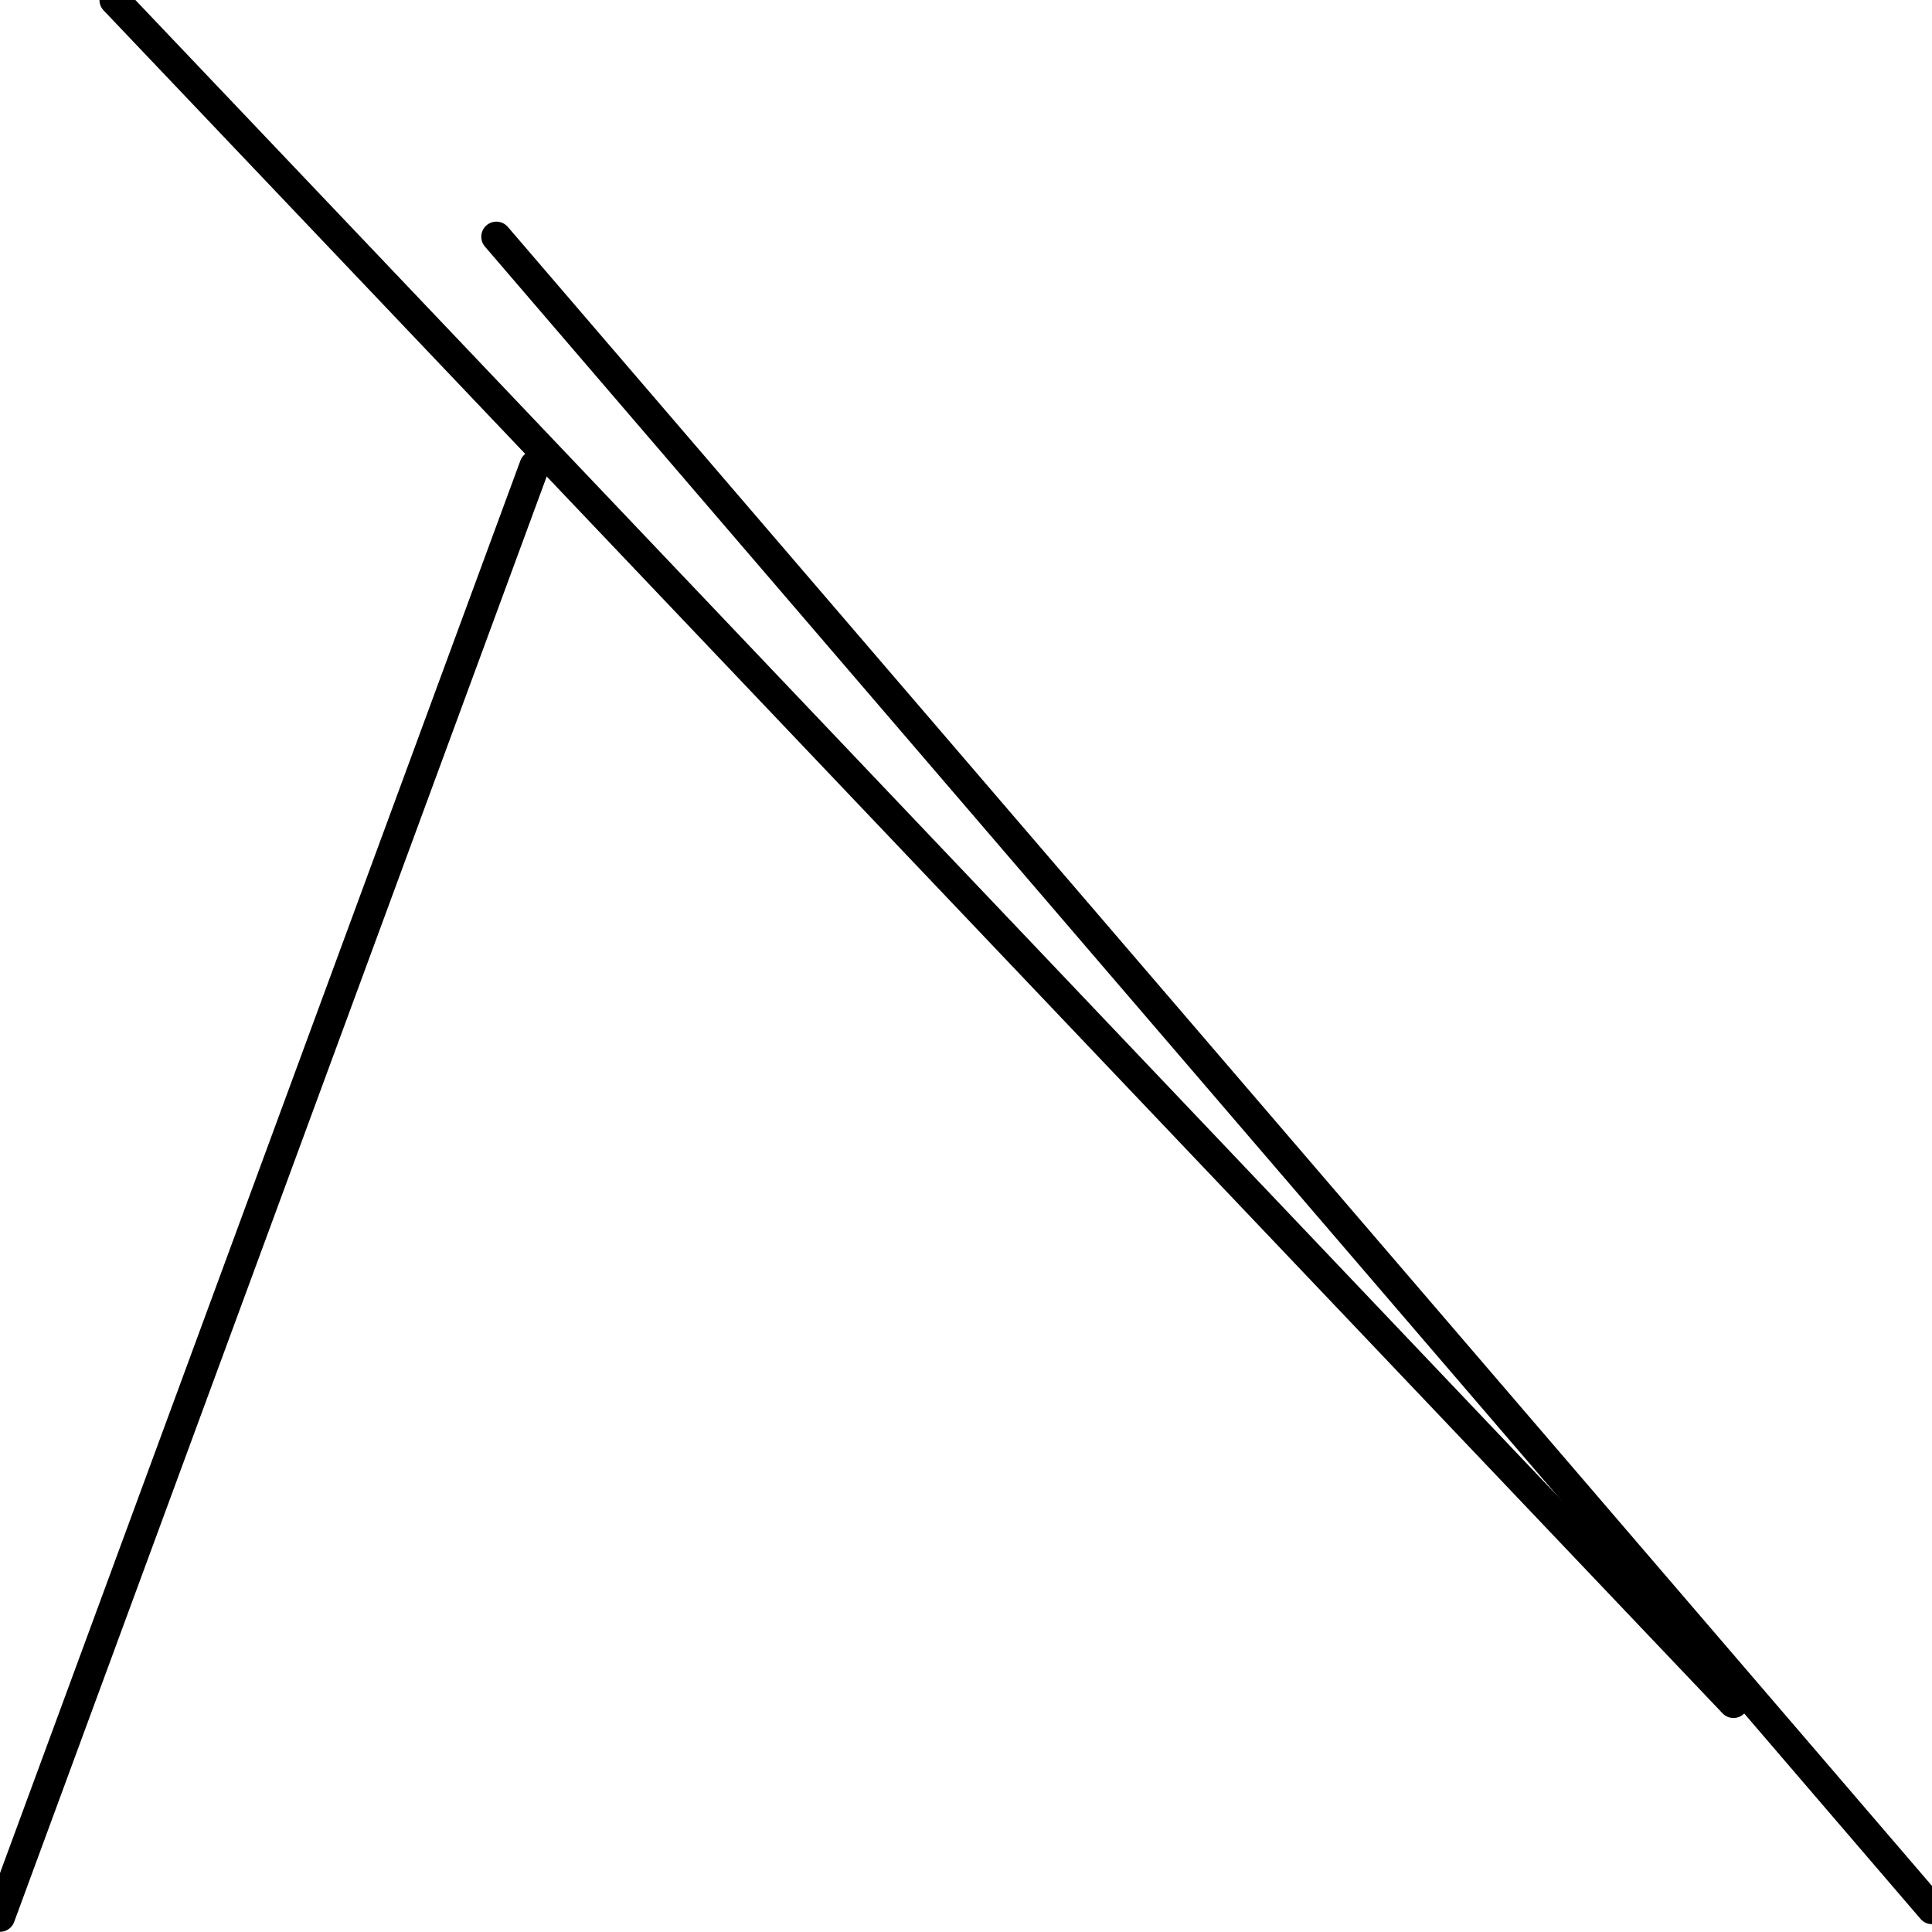 <?xml version="1.0" encoding="utf-8" ?>
<svg baseProfile="full" height="256" version="1.1" width="256" xmlns="http://www.w3.org/2000/svg" xmlns:ev="http://www.w3.org/2001/xml-events" xmlns:xlink="http://www.w3.org/1999/xlink"><defs /><polyline fill="none" points="0.0,253.976 70.83,61.723" stroke="black" stroke-linecap="round" stroke-width="4" /><polyline fill="none" points="256,252.964 65.771,31.368" stroke="black" stroke-linecap="round" stroke-width="4" /><polyline fill="none" points="229.692,225.644 15.178,0.0" stroke="black" stroke-linecap="round" stroke-width="4" /></svg>